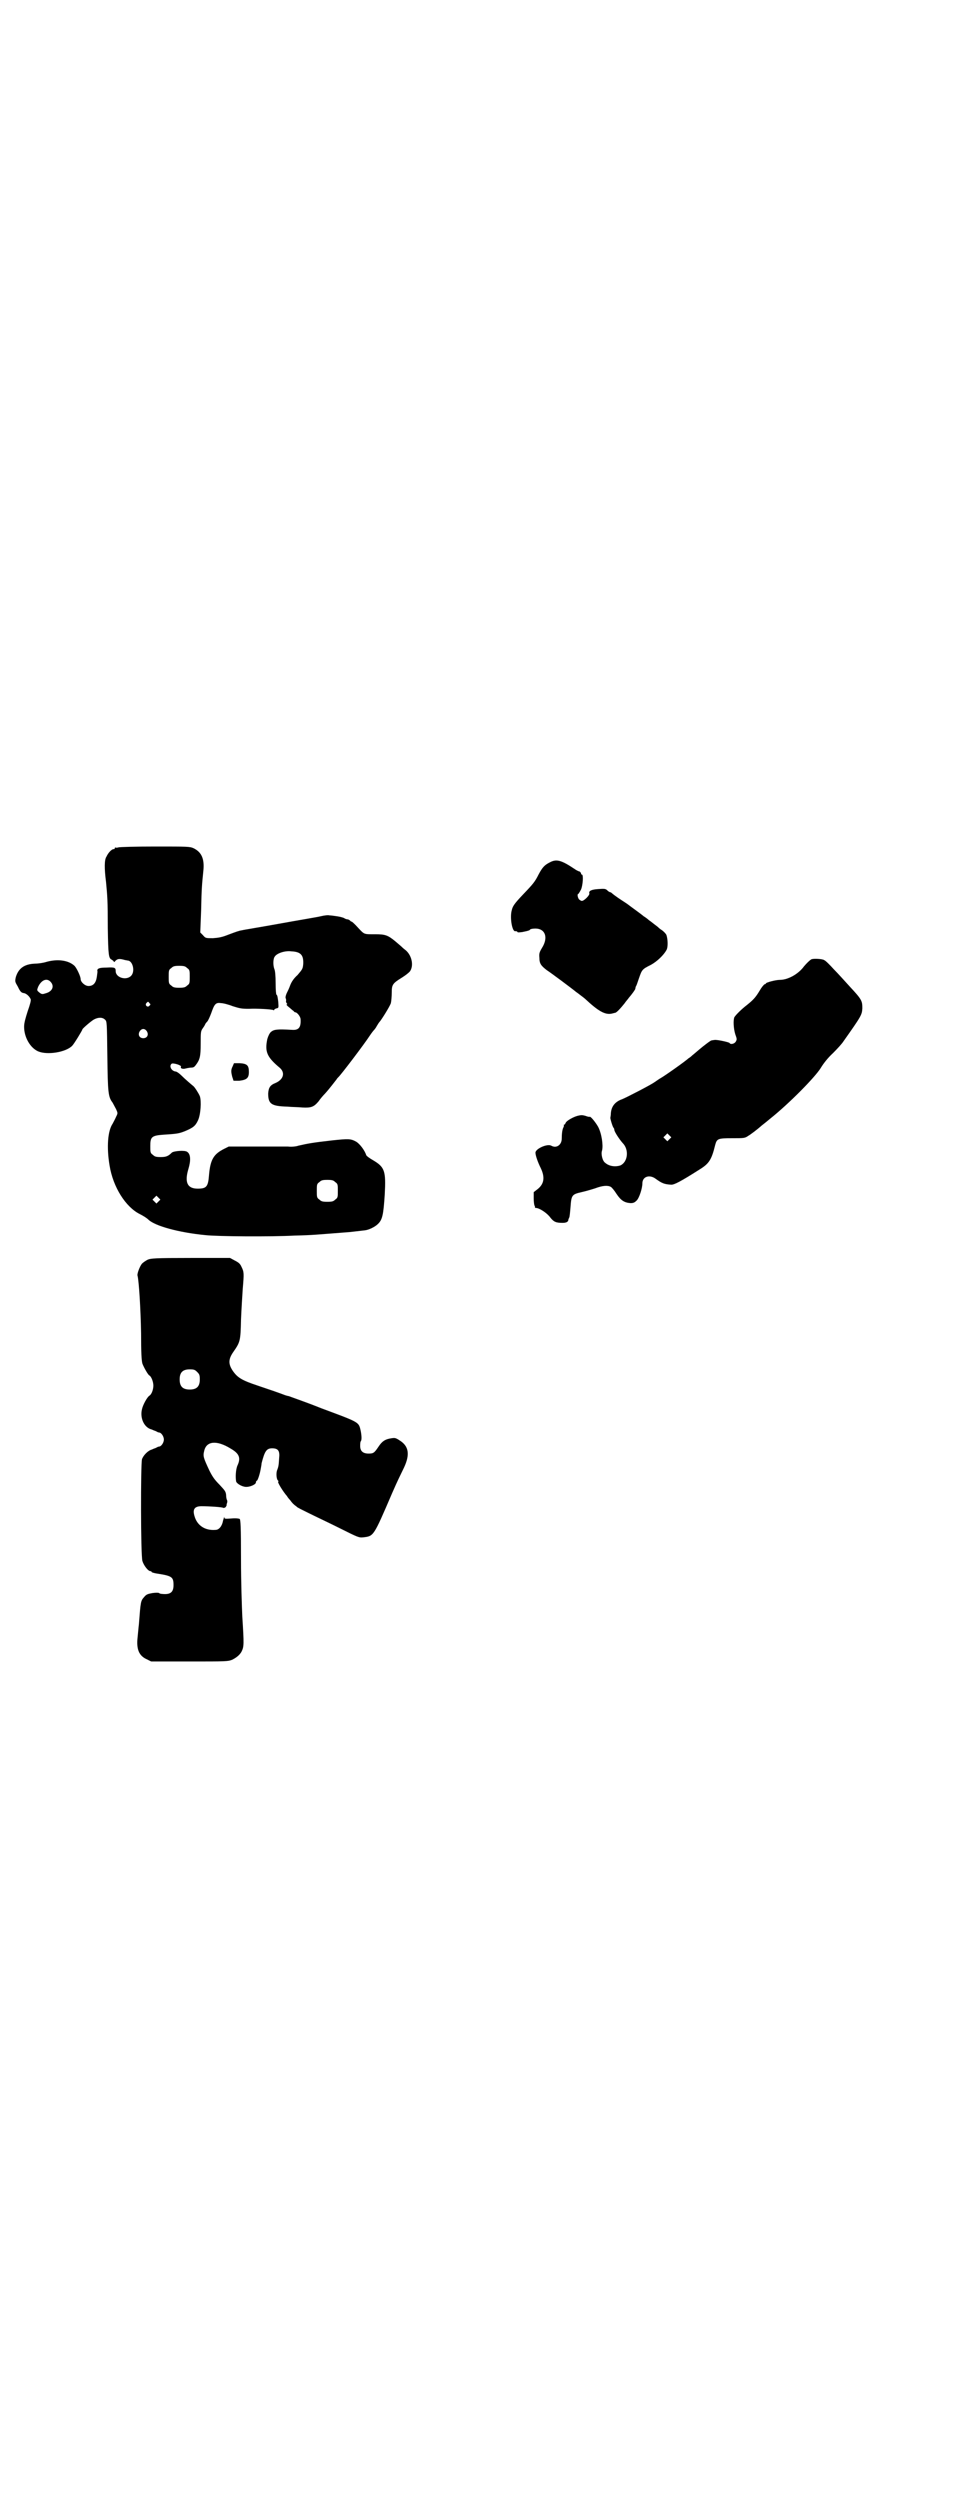 <?xml version="1.0" standalone="no"?>
<!DOCTYPE svg PUBLIC "-//W3C//DTD SVG 20010904//EN"
 "http://www.w3.org/TR/2001/REC-SVG-20010904/DTD/svg10.dtd">
<svg version="1.0" xmlns="http://www.w3.org/2000/svg"
 width="1100pt" height="2850pt" viewBox="0 0 1100 2850"
 preserveAspectRatio="xMidYMid meet">
<g transform="translate(0,2850) scale(0.5,-0.5)"
fill="#000000" stroke="none">
<path d="M270 3768 c-3 -1 -6 -1 -7 0 0 0 -1 0 -1 -2 0 -1 -1 -2 -3 -2 -4 0
-12 -8 -16 -17 -5 -7 -5 -27 -1 -58 3 -32 4 -42 4 -105 1 -62 2 -69 9 -72 3
-2 5 -4 5 -5 0 -1 2 0 4 3 5 4 8 5 22 1 2 0 4 -1 6 -1 11 -1 17 -25 7 -35 -11
-11 -35 -4 -35 11 0 8 -2 9 -21 8 -16 0 -21 -2 -21 -7 1 -1 0 -7 -1 -14 -2
-14 -8 -21 -19 -21 -8 0 -18 9 -18 16 0 6 -9 25 -14 30 -14 13 -39 16 -64 9
-6 -2 -18 -4 -26 -4 -25 -1 -38 -11 -44 -31 -2 -10 -2 -10 5 -22 5 -11 8 -13
12 -14 6 0 14 -7 17 -14 1 -3 -1 -11 -7 -28 -5 -16 -8 -26 -8 -35 0 -24 14
-48 32 -56 21 -9 64 -2 78 13 4 4 23 35 23 37 0 2 21 20 27 23 10 5 19 5 25
-1 4 -4 4 -6 5 -83 1 -84 2 -93 12 -106 2 -4 6 -11 8 -15 4 -9 4 -9 0 -17 -2
-5 -6 -12 -8 -16 -11 -16 -14 -53 -7 -95 8 -50 37 -95 69 -111 8 -4 16 -9 20
-13 15 -14 68 -29 130 -35 27 -3 148 -4 203 -1 44 1 47 2 126 8 10 1 17 2 35
4 9 1 23 8 29 14 11 10 13 22 16 67 3 55 0 63 -27 79 -7 4 -14 9 -15 11 -4 12
-15 26 -23 31 -13 7 -17 7 -55 3 -44 -5 -55 -7 -77 -12 -5 -2 -16 -3 -24 -2
-8 0 -41 0 -74 0 l-61 0 -10 -5 c-24 -12 -32 -24 -35 -60 -2 -27 -6 -31 -26
-31 -24 0 -30 15 -21 45 6 20 5 34 -3 39 -5 4 -31 2 -35 -2 -8 -8 -13 -10 -25
-10 -11 0 -14 1 -18 5 -6 4 -6 6 -6 20 0 21 3 24 30 26 33 2 36 3 49 8 19 8
24 12 30 25 6 13 8 44 4 55 -3 7 -12 21 -15 23 -5 4 -19 16 -27 24 -5 5 -11 9
-13 9 -10 1 -16 13 -9 18 4 2 23 -4 21 -7 -2 -4 4 -6 11 -4 4 1 10 2 13 2 5 0
7 2 10 6 9 12 11 19 11 48 0 27 0 29 5 36 3 4 5 8 5 8 0 1 2 4 5 7 2 2 6 11 9
19 7 20 10 25 22 23 5 0 17 -3 27 -7 16 -5 20 -6 37 -6 18 1 53 -1 56 -3 1 -1
2 0 2 1 0 1 2 2 5 3 5 1 5 1 4 15 -1 8 -2 16 -4 16 -1 1 -2 10 -2 27 0 15 -1
28 -3 32 -3 8 -3 23 1 28 5 8 24 14 38 12 22 -1 28 -9 27 -29 -1 -11 -2 -12
-13 -25 -9 -8 -14 -16 -17 -24 -2 -6 -6 -14 -8 -18 -2 -5 -3 -9 -2 -11 1 -2 1
-4 1 -6 -1 -1 0 -3 1 -5 2 -2 2 -3 0 -3 -1 0 1 -3 5 -6 5 -4 9 -8 11 -9 1 -2
3 -3 4 -3 4 0 12 -10 12 -16 1 -18 -4 -25 -19 -24 -35 2 -42 1 -49 -5 -3 -3
-6 -9 -8 -16 -6 -29 -1 -41 29 -66 12 -11 8 -26 -10 -34 -13 -5 -16 -11 -17
-24 0 -24 7 -29 44 -30 9 -1 25 -1 34 -2 20 -1 26 1 37 14 4 6 11 14 15 18 10
11 22 27 26 32 1 2 3 4 4 5 5 4 59 75 72 95 4 6 8 11 9 12 2 2 5 6 7 10 3 5 5
8 6 9 4 4 24 36 26 43 1 4 2 15 2 24 0 18 2 21 23 34 8 5 16 11 19 15 9 14 3
38 -12 49 -4 3 -7 6 -8 7 -1 1 -7 6 -14 12 -17 14 -23 16 -46 16 -26 0 -24 -1
-39 15 -8 9 -15 15 -15 14 0 -1 -1 0 -3 2 -2 2 -5 3 -6 3 -2 0 -5 1 -8 3 -2 1
-9 3 -16 4 -7 1 -14 2 -17 2 -3 1 -12 0 -20 -2 -8 -2 -51 -9 -95 -17 -44 -8
-82 -14 -85 -15 -7 -1 -12 -3 -31 -10 -15 -6 -22 -7 -35 -8 -17 0 -17 0 -23 7
l-6 6 2 51 c1 51 2 59 5 89 3 28 -4 43 -22 52 -9 4 -13 4 -88 4 -43 0 -81 -1
-84 -2z m157 -275 c6 -4 6 -6 6 -20 0 -14 0 -16 -6 -20 -4 -4 -7 -5 -18 -5
-11 0 -14 1 -18 5 -6 4 -6 6 -6 20 0 14 0 16 6 20 4 4 7 5 18 5 11 0 14 -1 18
-5z m-312 -31 c10 -10 5 -23 -12 -27 -6 -2 -8 -2 -13 2 -6 5 -6 5 -3 13 7 15
19 21 28 12z m226 -49 c3 -3 3 -3 0 -6 -4 -5 -11 1 -7 6 4 4 4 4 7 0z m-6 -64
c5 -8 1 -16 -8 -16 -9 0 -13 8 -8 16 2 3 5 5 8 5 3 0 6 -2 8 -5z m430 -344 c6
-4 6 -6 6 -20 0 -14 0 -16 -6 -20 -4 -4 -7 -5 -18 -5 -11 0 -14 1 -18 5 -6 4
-6 6 -6 20 0 14 0 16 6 20 4 4 7 5 18 5 11 0 14 -1 18 -5z m-403 -44 l-5 -5
-4 4 -5 5 4 4 5 5 4 -4 5 -5 -4 -4z"/>
<path d="M1255 3734 c-12 -6 -17 -11 -26 -28 -8 -16 -12 -21 -35 -45 -20 -21
-24 -27 -26 -36 -5 -17 1 -50 8 -48 2 0 4 0 5 -2 0 -1 3 -1 11 0 15 3 17 4 18
6 1 1 6 2 12 2 22 0 30 -20 15 -44 -6 -10 -7 -13 -6 -23 0 -13 4 -18 17 -28 8
-5 59 -43 66 -49 3 -2 8 -6 12 -9 4 -3 8 -6 9 -7 31 -29 46 -37 61 -34 4 1 8
2 8 2 3 0 13 11 21 21 4 6 9 11 10 13 7 8 15 19 15 21 0 2 1 4 1 5 1 0 4 9 7
18 7 20 7 21 27 31 15 8 30 23 36 34 4 7 3 25 0 34 -1 3 -6 8 -10 11 -5 3 -8
6 -9 7 -1 1 -5 4 -9 7 -4 3 -10 8 -12 9 -2 2 -7 6 -12 9 -7 6 -31 23 -36 27
-1 1 -9 6 -18 12 -9 6 -17 12 -19 14 -1 1 -3 2 -4 2 -1 0 -4 2 -6 4 -4 4 -7 4
-21 3 -15 -1 -22 -4 -20 -10 1 -4 -12 -17 -17 -17 -2 0 -5 2 -7 4 -3 5 -4 12
-1 12 0 0 3 4 6 10 4 9 6 34 2 34 -1 0 -2 1 -2 3 0 1 -2 3 -3 4 -2 0 -8 3 -12
6 -30 20 -41 23 -56 15z"/>
<path d="M1852 3513 c-4 -2 -11 -9 -17 -16 -13 -18 -37 -31 -55 -31 -10 0 -32
-6 -32 -8 0 -1 -2 -2 -3 -2 -2 -1 -7 -7 -11 -14 -9 -15 -14 -21 -29 -33 -13
-10 -25 -22 -29 -28 -3 -7 -2 -26 2 -39 4 -11 4 -12 1 -17 -3 -5 -12 -7 -14
-3 -1 2 -29 8 -34 7 -2 0 -6 -1 -7 -1 -2 0 -11 -7 -20 -14 -10 -8 -20 -17 -24
-20 -3 -3 -7 -6 -9 -7 -6 -6 -57 -42 -65 -46 -5 -3 -10 -7 -12 -8 -6 -5 -62
-34 -74 -39 -17 -6 -25 -17 -26 -33 0 -4 -1 -8 -1 -9 -1 -1 5 -21 7 -23 1 -1
2 -3 2 -5 0 -4 11 -21 19 -30 15 -15 12 -43 -5 -51 -12 -4 -26 -2 -35 6 -6 4
-10 20 -7 28 3 12 -1 39 -9 54 -5 9 -16 23 -19 23 0 -1 -5 0 -10 2 -7 2 -10 2
-18 0 -11 -3 -26 -12 -27 -16 -1 -2 -2 -4 -3 -4 -2 0 -2 -1 -1 -1 0 -1 0 -3
-1 -5 -3 -5 -4 -16 -4 -26 0 -14 -12 -23 -24 -16 -9 5 -36 -7 -36 -16 0 -6 5
-21 12 -35 10 -21 8 -36 -7 -48 l-9 -7 0 -14 c0 -8 1 -15 2 -17 1 -1 1 -3 1
-4 -1 0 0 -1 2 -1 8 0 26 -12 33 -22 8 -10 13 -12 28 -12 8 0 12 2 13 6 0 2 1
4 2 6 1 1 2 12 3 24 2 27 3 29 25 34 9 2 23 6 32 9 16 6 28 7 35 3 2 -1 8 -8
13 -16 10 -15 18 -20 32 -21 6 0 9 1 14 6 6 6 13 28 13 39 0 16 17 21 31 10
14 -10 19 -12 35 -13 7 0 21 7 65 35 21 13 27 22 35 55 4 15 6 16 39 16 26 0
29 0 36 5 7 4 21 15 28 21 3 3 9 7 22 18 44 35 103 95 116 116 6 10 16 23 28
34 10 10 21 22 24 27 41 58 42 60 43 75 0 17 -1 20 -28 49 -11 12 -27 30 -37
40 -9 10 -19 20 -22 21 -4 3 -24 4 -29 2z m-324 -410 l-5 -5 -4 4 -5 5 4 4 5
5 4 -4 5 -5 -4 -4z"/>
<path d="M531 3269 c-4 -8 -4 -12 -1 -24 l3 -9 13 0 c17 2 22 6 22 20 0 15 -4
19 -21 20 l-13 0 -3 -7z"/>
<path d="M337 2828 c-4 -2 -10 -6 -13 -9 -5 -6 -12 -24 -10 -28 3 -12 7 -74 8
-131 0 -44 1 -62 3 -69 3 -8 13 -26 16 -27 4 -2 9 -14 9 -23 0 -9 -4 -20 -9
-23 -5 -3 -15 -21 -17 -31 -5 -20 5 -42 22 -46 2 -1 7 -3 10 -4 3 -2 6 -3 7
-3 5 0 11 -9 11 -16 0 -7 -6 -16 -11 -16 -1 0 -4 -1 -7 -3 -3 -1 -8 -3 -10 -4
-8 -2 -19 -13 -22 -22 -3 -13 -3 -219 1 -232 3 -10 13 -23 18 -23 2 0 3 -1 3
-2 0 -1 7 -3 15 -4 32 -5 35 -8 35 -26 0 -16 -7 -22 -26 -20 -3 0 -6 1 -7 2
-1 1 -8 1 -15 0 -11 -2 -14 -3 -19 -9 -8 -9 -8 -10 -12 -62 -1 -8 -2 -21 -3
-30 -3 -27 3 -42 21 -50 l10 -5 88 0 c83 0 87 0 97 4 10 5 17 11 21 18 6 12 6
16 2 80 -1 21 -3 80 -3 130 0 77 -1 91 -3 93 -2 1 -9 2 -19 1 -15 -1 -16 -1
-16 3 0 2 -1 -1 -3 -8 -2 -12 -9 -21 -17 -21 -24 -2 -42 10 -48 31 -5 16 0 23
16 23 17 0 49 -2 50 -4 0 0 3 0 5 2 1 2 3 4 2 4 0 0 0 2 1 5 1 2 1 6 0 7 -1 2
-2 7 -2 12 -1 8 -3 10 -15 23 -11 11 -16 18 -23 32 -14 30 -15 33 -12 45 5 23
29 25 61 5 19 -11 23 -21 15 -38 -4 -9 -5 -27 -3 -37 2 -5 14 -12 23 -12 10 0
22 6 22 10 0 2 1 4 2 4 2 0 7 15 9 27 1 5 2 11 2 13 7 27 11 34 24 34 14 0 18
-6 16 -23 -1 -15 -1 -18 -5 -28 -2 -7 -1 -19 2 -22 2 -2 2 -3 1 -3 -3 0 11
-23 20 -33 1 -2 4 -6 7 -9 5 -7 8 -10 15 -15 1 -2 14 -8 28 -15 14 -7 46 -22
70 -34 42 -21 44 -22 54 -21 24 3 23 1 66 101 14 32 16 35 27 58 14 30 11 49
-10 62 -9 6 -11 6 -18 5 -15 -2 -22 -7 -30 -19 -10 -15 -12 -16 -23 -16 -13 0
-19 6 -19 17 0 5 0 10 2 12 2 4 1 16 -2 28 -4 15 -7 16 -88 46 -40 16 -73 27
-75 28 -1 0 -5 1 -8 2 -10 4 -39 14 -63 22 -36 12 -46 18 -57 34 -10 15 -10
26 1 42 16 23 17 25 18 74 1 24 3 56 4 71 3 35 3 38 -3 50 -3 7 -7 10 -15 14
l-11 6 -90 0 c-83 0 -91 -1 -98 -4z m113 -256 c5 -5 6 -7 6 -17 0 -16 -7 -23
-23 -23 -16 0 -23 7 -23 23 0 16 7 23 23 23 10 0 12 -1 17 -6z"/>
</g>
</svg>
